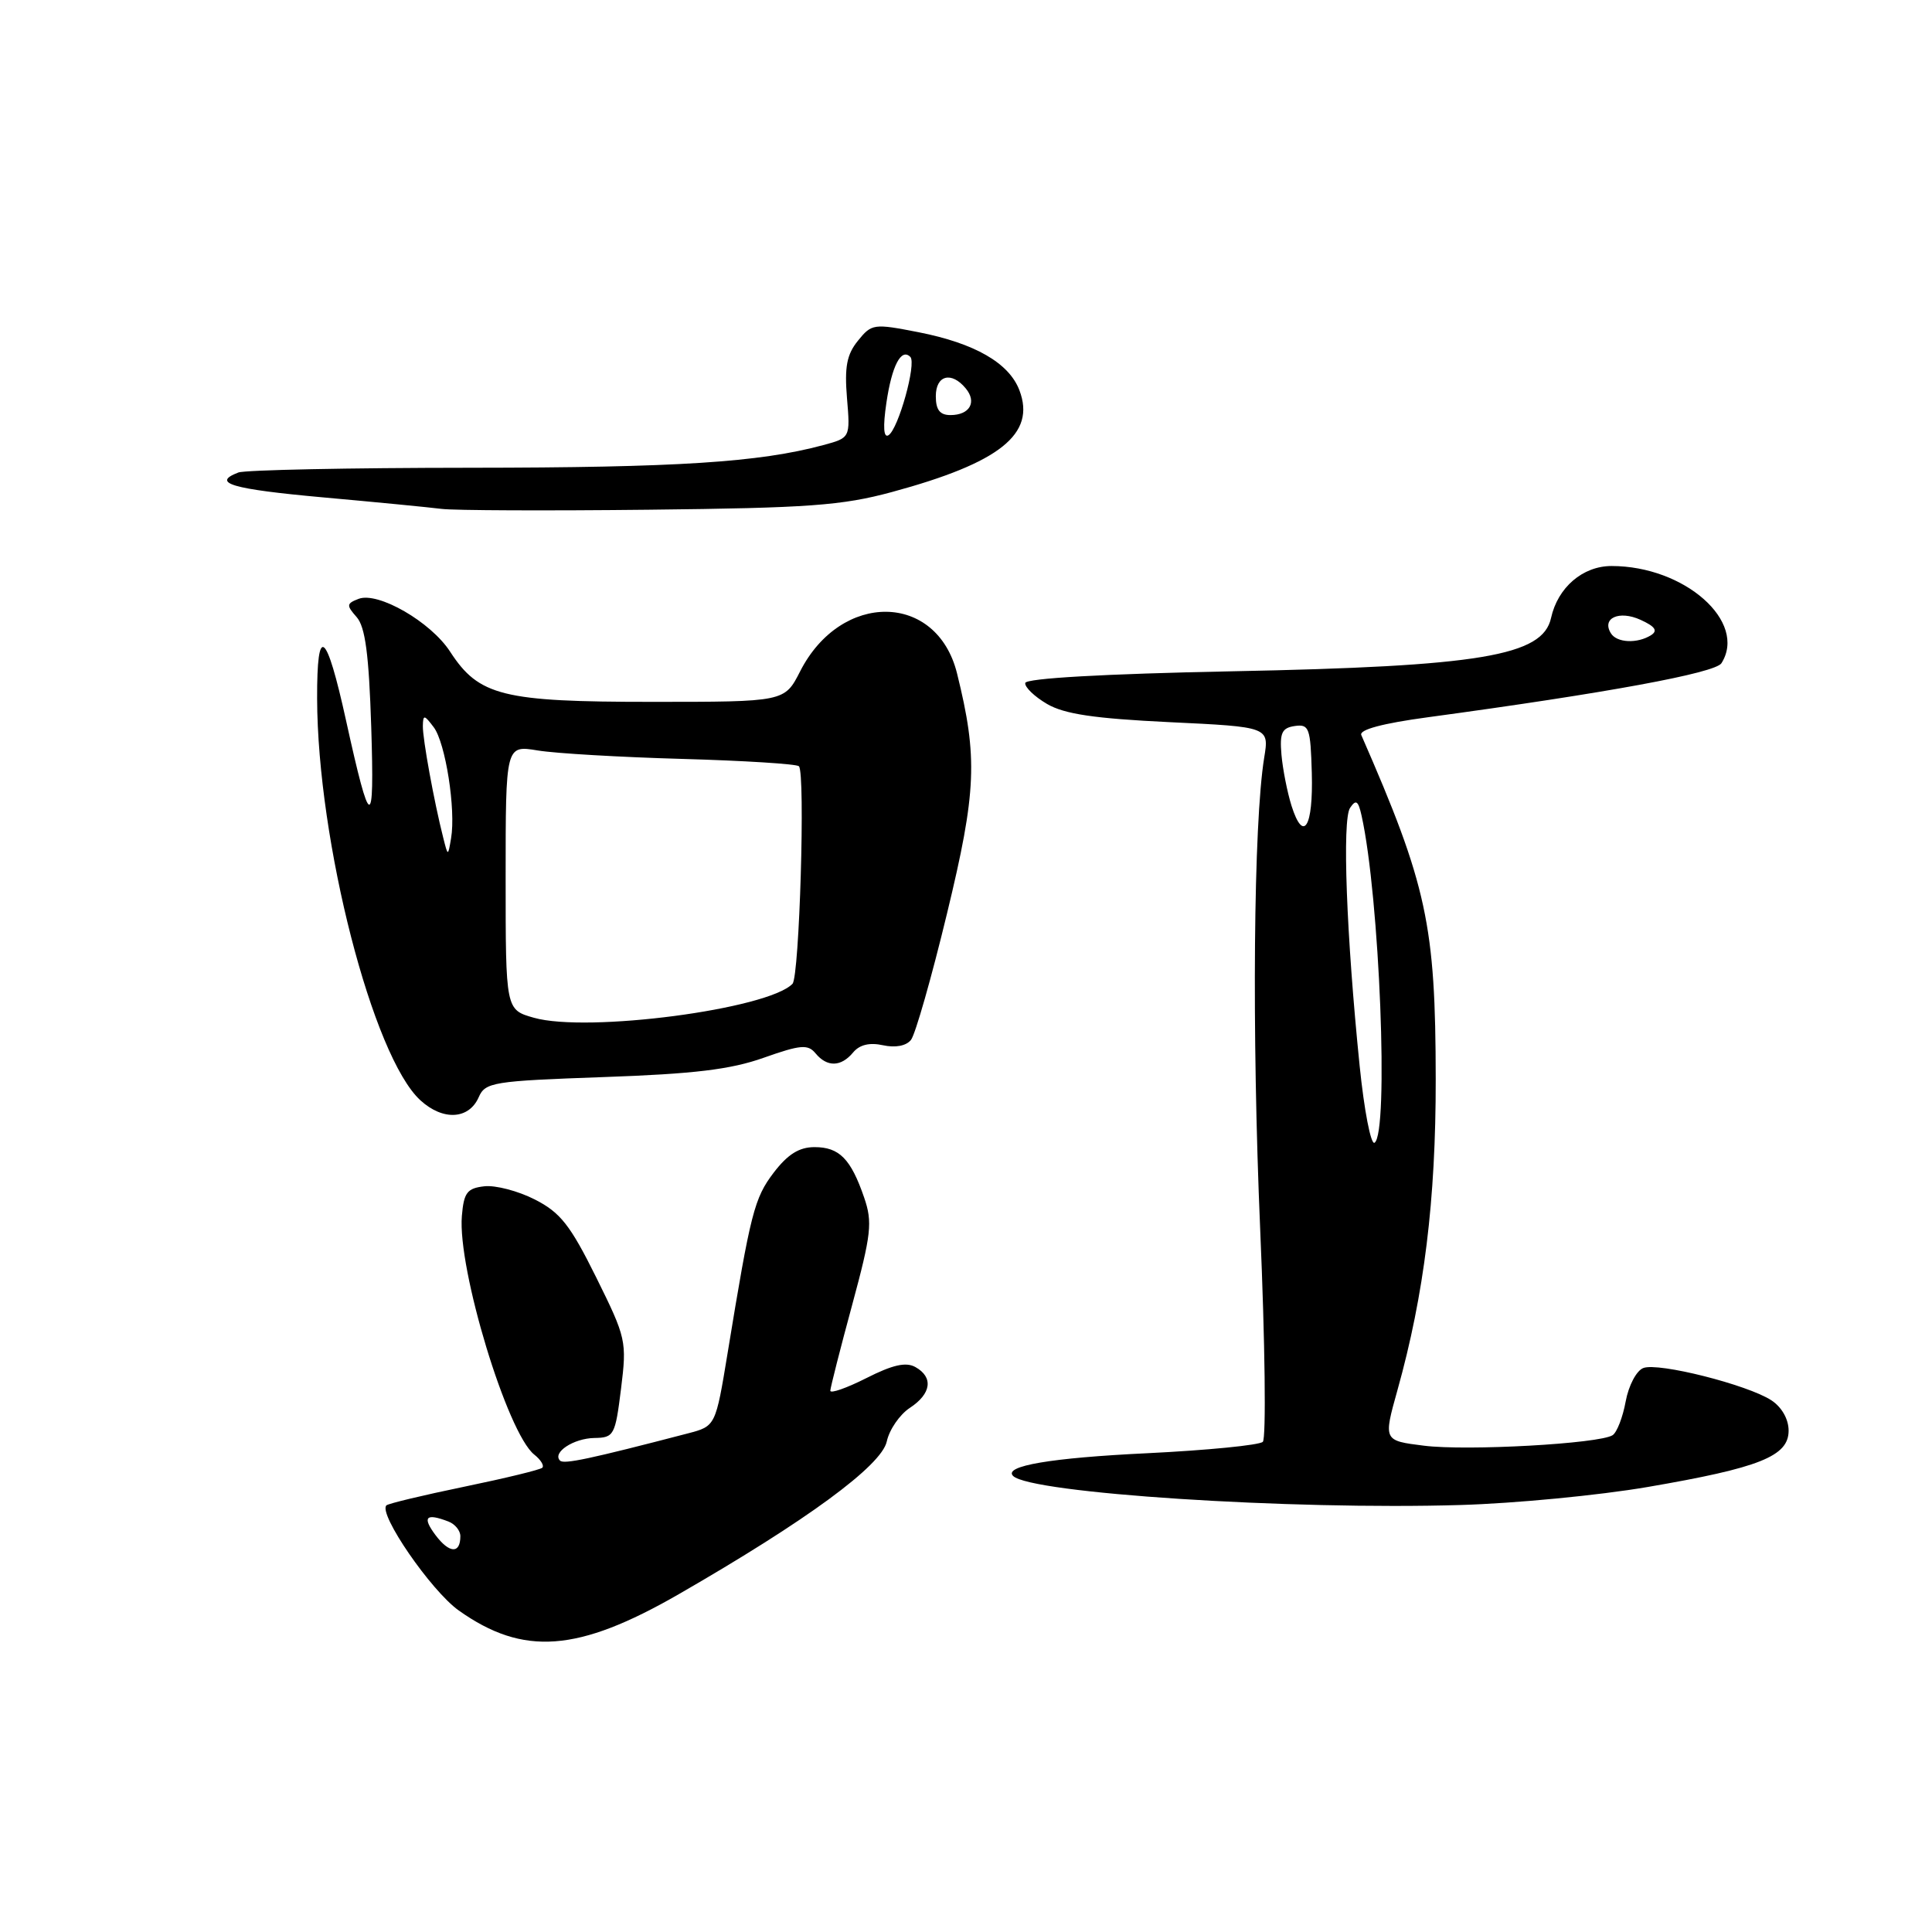 <?xml version="1.0" encoding="UTF-8" standalone="no"?>
<!DOCTYPE svg PUBLIC "-//W3C//DTD SVG 1.1//EN" "http://www.w3.org/Graphics/SVG/1.1/DTD/svg11.dtd" >
<svg xmlns="http://www.w3.org/2000/svg" xmlns:xlink="http://www.w3.org/1999/xlink" version="1.1" viewBox="0 0 256 256">
 <g >
 <path fill="currentColor"
d=" M 89.92 211.25 C 106.92 201.46 116.79 194.22 117.50 191.01 C 117.84 189.43 119.22 187.43 120.56 186.55 C 123.41 184.68 123.71 182.49 121.29 181.14 C 120.04 180.44 118.26 180.85 114.79 182.61 C 112.15 183.94 110.01 184.69 110.02 184.27 C 110.04 183.85 111.33 178.74 112.91 172.93 C 115.46 163.50 115.63 161.96 114.50 158.67 C 112.74 153.55 111.21 152.00 107.93 152.00 C 105.89 152.00 104.38 152.95 102.52 155.38 C 99.95 158.76 99.46 160.67 96.42 179.24 C 94.82 188.97 94.82 188.97 91.16 189.93 C 78.15 193.32 74.71 194.05 74.21 193.54 C 73.14 192.47 76.00 190.59 78.75 190.54 C 81.36 190.50 81.52 190.20 82.29 184.02 C 83.07 177.72 82.98 177.30 79.00 169.26 C 75.56 162.32 74.25 160.66 70.87 158.94 C 68.66 157.81 65.64 157.02 64.17 157.19 C 61.89 157.45 61.46 158.03 61.20 161.12 C 60.61 168.13 67.22 189.90 70.79 192.74 C 71.65 193.42 72.13 194.20 71.86 194.48 C 71.59 194.75 66.92 195.88 61.50 197.00 C 56.08 198.12 51.44 199.23 51.20 199.47 C 50.09 200.58 57.13 210.80 60.79 213.40 C 69.35 219.47 76.57 218.93 89.92 211.25 Z  M 218.29 197.04 C 233.16 194.49 237.00 192.96 237.00 189.57 C 237.00 188.05 236.10 186.46 234.72 185.55 C 231.57 183.49 219.74 180.50 217.75 181.27 C 216.84 181.61 215.80 183.59 215.41 185.70 C 215.03 187.79 214.25 189.80 213.68 190.17 C 211.93 191.30 194.37 192.28 188.67 191.56 C 183.30 190.89 183.30 190.89 185.17 184.20 C 188.71 171.54 190.26 159.01 190.24 143.00 C 190.22 122.54 189.09 117.31 180.38 97.40 C 180.07 96.69 183.19 95.85 189.20 95.04 C 212.91 91.83 227.27 89.18 228.10 87.88 C 231.57 82.39 223.22 75.00 213.54 75.00 C 209.72 75.00 206.41 77.84 205.52 81.89 C 204.42 86.91 196.12 88.30 163.25 88.95 C 146.26 89.29 135.94 89.88 135.85 90.50 C 135.77 91.05 137.07 92.30 138.74 93.28 C 141.04 94.62 145.00 95.21 154.98 95.69 C 168.18 96.32 168.18 96.32 167.51 100.41 C 166.10 109.13 165.86 136.69 166.98 162.87 C 167.63 177.93 167.78 190.61 167.33 191.05 C 166.87 191.49 159.97 192.17 152.00 192.56 C 139.25 193.17 132.92 194.25 134.24 195.57 C 136.53 197.86 170.97 200.10 193.55 199.42 C 200.73 199.21 211.86 198.14 218.29 197.04 Z  M 63.43 145.39 C 64.30 143.40 65.30 143.24 79.93 142.72 C 91.94 142.30 96.80 141.72 101.19 140.16 C 106.08 138.43 107.05 138.35 108.06 139.57 C 109.60 141.43 111.44 141.38 113.04 139.46 C 113.89 138.43 115.22 138.11 117.00 138.50 C 118.64 138.86 120.08 138.59 120.71 137.79 C 121.28 137.08 123.43 129.55 125.48 121.06 C 129.40 104.87 129.58 100.39 126.81 89.22 C 124.14 78.47 111.45 78.31 106.02 88.96 C 103.96 93.00 103.96 93.00 86.38 93.00 C 66.60 93.00 63.46 92.22 59.65 86.36 C 57.09 82.40 50.09 78.37 47.52 79.35 C 45.90 79.97 45.88 80.21 47.26 81.77 C 48.40 83.07 48.88 86.69 49.19 96.32 C 49.63 110.26 49.08 110.12 45.86 95.50 C 43.23 83.53 41.99 82.58 42.02 92.55 C 42.07 111.52 49.40 140.04 55.71 145.80 C 58.70 148.53 62.13 148.34 63.43 145.39 Z  M 118.17 65.20 C 132.50 61.32 137.28 57.51 135.08 51.72 C 133.71 48.10 129.18 45.49 121.71 44.02 C 115.78 42.86 115.50 42.89 113.68 45.15 C 112.20 46.97 111.89 48.62 112.23 52.75 C 112.67 58.01 112.67 58.01 109.08 58.98 C 100.57 61.27 89.73 61.96 62.33 61.98 C 46.29 61.99 32.45 62.27 31.58 62.61 C 27.95 64.00 30.70 64.81 42.75 65.90 C 49.76 66.53 56.85 67.22 58.50 67.43 C 60.15 67.64 72.53 67.69 86.00 67.54 C 107.11 67.31 111.56 66.99 118.17 65.20 Z  M 57.70 203.40 C 55.91 201.00 56.43 200.46 59.42 201.61 C 60.29 201.94 61.00 202.81 61.00 203.55 C 61.00 205.92 59.54 205.85 57.70 203.40 Z  M 180.16 141.23 C 178.40 123.91 177.83 108.64 178.89 107.05 C 179.67 105.89 179.97 106.09 180.41 108.05 C 182.81 118.80 184.05 150.23 182.13 151.42 C 181.65 151.72 180.76 147.13 180.16 141.23 Z  M 171.13 106.76 C 170.57 104.97 169.97 101.92 169.80 100.00 C 169.55 97.10 169.86 96.45 171.57 96.20 C 173.47 95.93 173.65 96.45 173.82 102.40 C 174.02 109.62 172.71 111.75 171.13 106.76 Z  M 213.45 83.91 C 212.20 81.90 214.55 80.84 217.38 82.13 C 219.31 83.01 219.70 83.57 218.78 84.16 C 216.96 85.31 214.23 85.19 213.45 83.91 Z  M 70.75 134.86 C 67.00 133.80 67.00 133.80 67.00 116.27 C 67.00 98.74 67.00 98.74 71.25 99.44 C 73.59 99.83 82.21 100.33 90.41 100.56 C 98.61 100.79 105.56 101.23 105.86 101.53 C 106.73 102.39 105.93 129.41 105.01 130.36 C 101.75 133.73 77.85 136.87 70.75 134.86 Z  M 58.73 111.00 C 57.52 106.25 56.00 97.90 56.03 96.20 C 56.06 94.67 56.21 94.69 57.47 96.36 C 59.03 98.42 60.42 107.28 59.77 111.07 C 59.36 113.50 59.36 113.50 58.73 111.00 Z  M 117.45 53.39 C 118.17 48.47 119.41 46.08 120.62 47.29 C 121.47 48.13 119.04 56.86 117.73 57.67 C 117.08 58.07 116.98 56.57 117.45 53.39 Z  M 124.00 52.50 C 124.00 49.71 126.07 49.17 127.96 51.46 C 129.48 53.28 128.49 55.00 125.94 55.00 C 124.54 55.00 124.00 54.31 124.00 52.50 Z "/>
</g>
</svg>